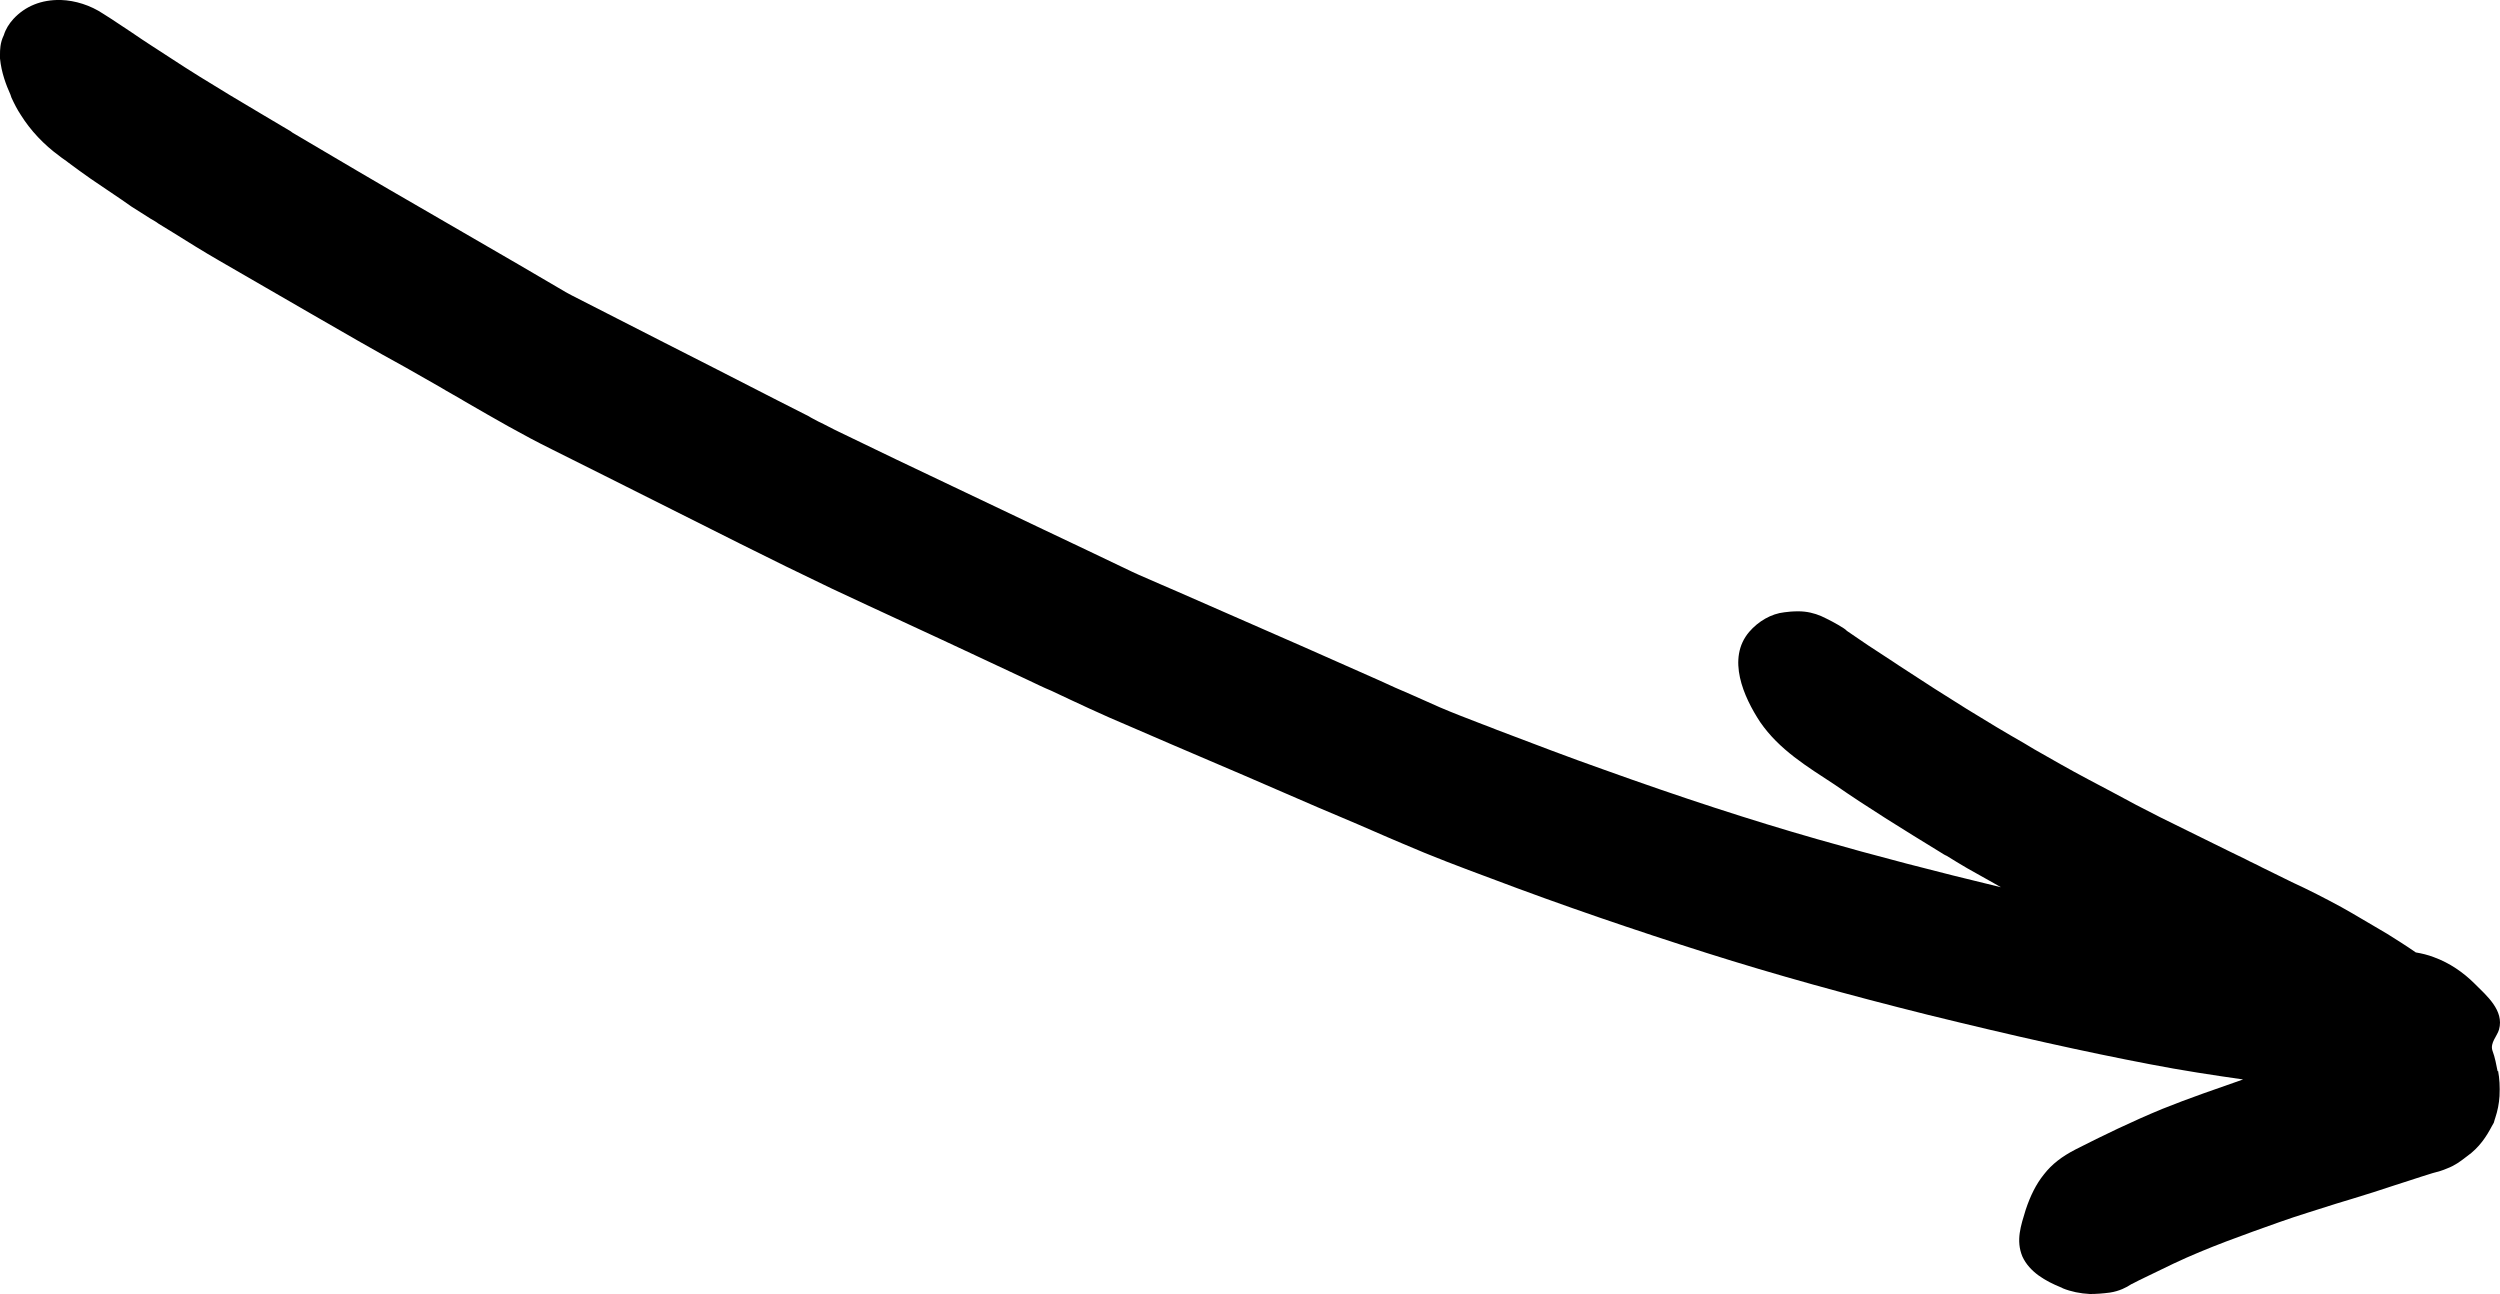 <?xml version="1.0" encoding="utf-8"?>
<svg version="1.1" id="Layer_1" xmlns="http://www.w3.org/2000/svg" xmlns:xlink="http://www.w3.org/1999/xlink" x="0px" y="0px"
	 viewBox="0 0 525.5 272.1" xml:space="preserve">
<path fill="#000" d="M525,225.2c-0.3-1.4-0.5-2.8-1.1-4.4c-0.5-1.6,1-3,1.4-4.4c1.1-4-2.6-7.1-5.1-9.6c-2.4-2.4-5.3-4.4-8.6-5.6
	c-1.3-0.5-2.6-0.8-3.8-1c-2-1.4-4.1-2.7-6-3.9l-1.7-1c-2.6-1.5-5.2-3.1-7.9-4.6c-3.5-1.9-7-3.7-10.5-5.3l-0.6-0.3
	c-1.9-0.9-3.8-1.9-5.7-2.8c-1.1-0.6-2.3-1.1-3.4-1.7l-3.7-1.8l-14.2-7c-3.4-1.7-6.8-3.5-10.1-5.3c-1.7-0.9-3.4-1.8-5.1-2.7
	c-3.8-2-7.6-4.2-11.3-6.3l-2-1.2c-7.7-4.4-16.1-9.6-26.3-16.3l-1.5-1c-1.7-1.1-3.5-2.3-5.2-3.4l-2.2-1.5l-2.2-1.5l-0.2-0.2l-0.4-0.3
	c-1.7-1.1-3.3-1.9-4.8-2.6c-1.4-0.6-3-1-4.8-1c-1.2,0-2.2,0.1-2.9,0.2c-2.8,0.3-5.5,1.9-7.4,4.1c-4.8,5.6-1.2,13.7,2.3,19
	c4,5.8,9.8,9.3,15.6,13.1c7.2,5,14.7,9.6,22.2,14.2c0.5,0.3,0.9,0.6,1.4,0.8c1.4,0.9,2.8,1.7,4.3,2.6l5.7,3.2l1.4,0.8
	c-13.7-3.3-26.4-6.6-38.6-10.1c-14-4-28.7-8.8-45.1-14.7c-7.1-2.5-14.4-5.3-22.3-8.3c-1-0.4-2-0.8-3.1-1.2c-3.1-1.2-6-2.3-8.8-3.5
	c-2.1-0.9-4.2-1.9-6.3-2.8c-2.1-0.9-4.2-1.8-6.3-2.8l-15.8-7l-26.7-11.7l-3.7-1.6c-2-0.9-4-1.7-5.9-2.6c-12.5-6-25.3-12-37.6-17.9
	c-8-3.8-16-7.6-24-11.5c-1.5-0.7-2.9-1.5-4.4-2.2c-0.7-0.4-1.4-0.7-2-1.1l-6.7-3.4l-12.7-6.5c-3.7-1.9-7.5-3.8-11.2-5.7
	c-6.4-3.3-12.8-6.5-19.2-9.8c-0.5-0.3-1.2-0.6-1.8-1c-0.4-0.2-0.8-0.5-1.2-0.7l-8.2-4.8c-6.9-4-13.8-8-20.7-12
	c-8.7-5-17.3-10.1-26.8-15.7l-0.4-0.3c-8.4-5-17.2-10.1-25.4-15.5c-2.6-1.7-5.3-3.4-7.9-5.2c-2-1.3-4-2.7-6.1-4
	c-2.7-1.8-5.9-2.8-8.9-2.9C8.7-0.1,5.3,1.3,2.8,4c-0.9,1-1.6,2.1-2,3.4C0,9,0,10.6,0,11.4c0,0.3,0,0.6,0,0.9c0.3,3,1.3,5.6,2.2,7.6
	l0.2,0.6C3,21.8,3.6,23,4.4,24.2c2,3.2,4.8,6.2,8.1,8.6c0.6,0.5,1.3,0.9,1.9,1.4c1.5,1.1,3.1,2.3,4.7,3.4c2.2,1.5,4.3,2.9,6.5,4.4
	l2,1.4c1.4,0.9,2.8,1.8,4.1,2.6c0.5,0.3,1.1,0.6,1.6,1c1,0.6,2.1,1.3,3.1,1.9c3.2,2,6.4,4,9.7,5.9c6.4,3.7,12.8,7.4,19.2,11.1
	c6.6,3.8,13.3,7.7,19.9,11.3c2.4,1.4,4.8,2.7,7.2,4.1c1.8,1.1,3.7,2.1,5.5,3.2c5.9,3.4,11.9,6.9,18.2,10l10.8,5.4
	c9.6,4.8,19.1,9.6,28.7,14.4c6.4,3.2,12.7,6.3,19.2,9.4c10,4.7,20.1,9.3,30.1,14l11.1,5.2c1.7,0.8,3.3,1.6,5,2.3
	c5.3,2.5,10.8,5.1,16.3,7.4l8.8,3.8c10.3,4.4,20.6,8.8,30.9,13.3l5.2,2.2c4.3,1.8,8.5,3.7,12.8,5.5c6,2.6,12.1,4.9,18.3,7.2
	c15.3,5.8,30.6,11,45.4,15.7c14.5,4.6,29.7,8.8,46.5,13c18.3,4.5,33.1,7.8,46.7,10.4c6.7,1.3,13.3,2.3,19.6,3.2
	c-5.4,1.9-11.3,3.9-17,6.2c-6.3,2.6-12.5,5.6-18.2,8.5c-2.9,1.5-5,3.1-6.7,5.3c-1.6,2-2.8,4.4-3.8,7.4c-1,3.3-2.1,6.4-0.7,9.8
	c1.5,3.3,4.9,5.2,8.1,6.5c0.2,0.1,0.3,0.1,0.4,0.2c1.7,0.7,3.7,1.1,5.7,1.2c1.3,0,2.7-0.1,4.2-0.3c2-0.3,3.5-1.1,4.4-1.7
	c0.1-0.1,0.3-0.1,0.4-0.2c0.8-0.4,1.7-0.9,2.6-1.3c1.9-0.9,3.9-1.9,6-2.9c7.2-3.4,14.9-6.1,22.2-8.7c3.9-1.4,8-2.6,12-3.9
	c1.1-0.3,2.2-0.7,3.3-1c3-0.9,6.1-1.9,9.1-2.9c0.9-0.3,1.8-0.6,2.8-0.9c1.8-0.6,3.4-1.1,5-1.6c1.2-0.3,2.2-0.6,3.1-1
	c1.6-0.6,2.8-1.5,3.7-2.2c0.1-0.1,0.3-0.2,0.4-0.3c2.7-1.9,4.2-4.3,5.3-6.4l0.4-0.7l0.2-0.7l0.1-0.3l0,0c0.5-1.5,0.8-3,0.9-4.6
	c0.1-2,0-3.7-0.3-5.3L525,225.2z"/>
</svg>
